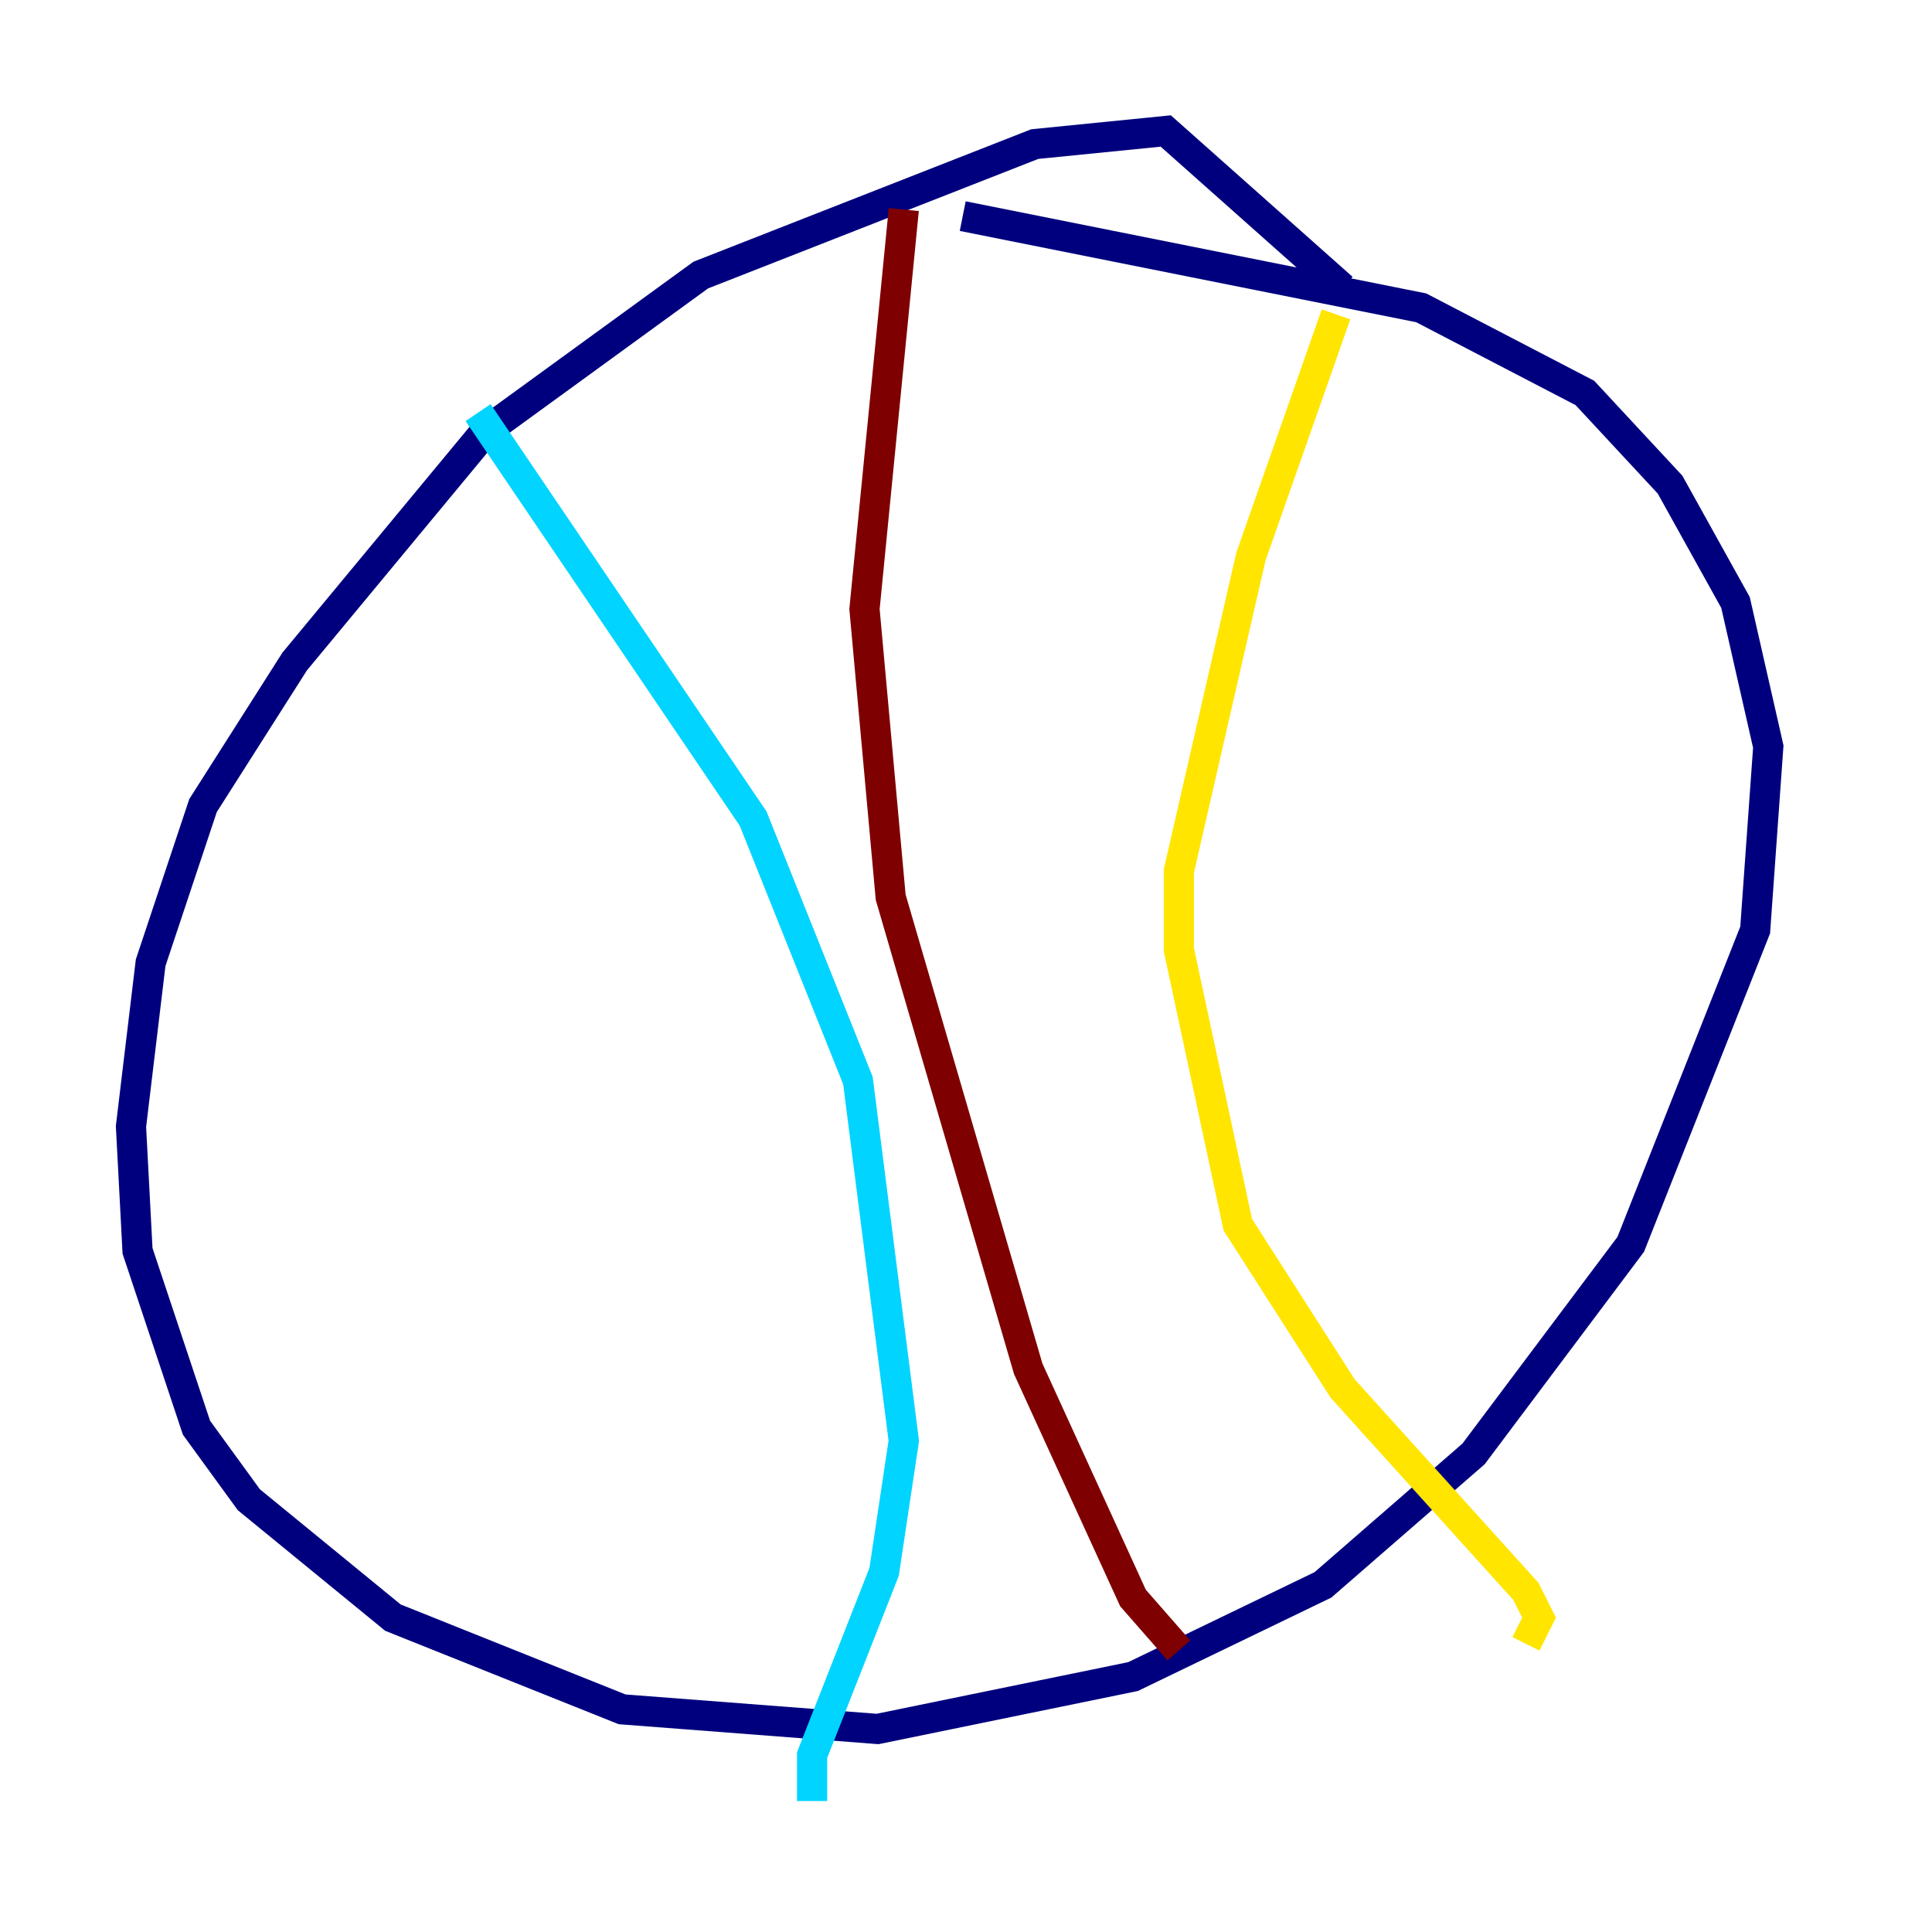 <?xml version="1.0" encoding="utf-8" ?>
<svg baseProfile="tiny" height="128" version="1.2" viewBox="0,0,128,128" width="128" xmlns="http://www.w3.org/2000/svg" xmlns:ev="http://www.w3.org/2001/xml-events" xmlns:xlink="http://www.w3.org/1999/xlink"><defs /><polyline fill="none" points="88.949,19.091 77.234,8.678 68.556,9.546 46.427,18.224 32.108,28.637 19.525,43.824 13.451,53.37 9.98,63.783 8.678,74.63 9.112,82.875 13.017,94.59 16.488,99.363 26.034,107.173 41.22,113.248 58.142,114.549 75.064,111.078 87.647,105.003 97.627,96.325 108.041,82.441 116.285,61.614 117.153,49.464 114.983,39.919 110.644,32.108 105.003,26.034 94.156,20.393 63.783,14.319" stroke="#00007f" stroke-width="2" /><polyline fill="none" points="31.675,27.336 49.898,54.237 56.841,71.593 59.878,95.458 58.576,104.136 53.803,116.285 53.803,119.322" stroke="#00d4ff" stroke-width="2" /><polyline fill="none" points="88.515,20.827 82.875,36.881 78.102,57.709 78.102,62.915 82.007,81.139 88.949,91.986 101.098,105.437 101.966,107.173 101.098,108.909" stroke="#ffe500" stroke-width="2" /><polyline fill="none" points="59.878,13.885 57.275,40.352 59.01,59.444 68.122,90.685 75.064,105.871 78.102,109.342" stroke="#7f0000" stroke-width="2" /></svg>